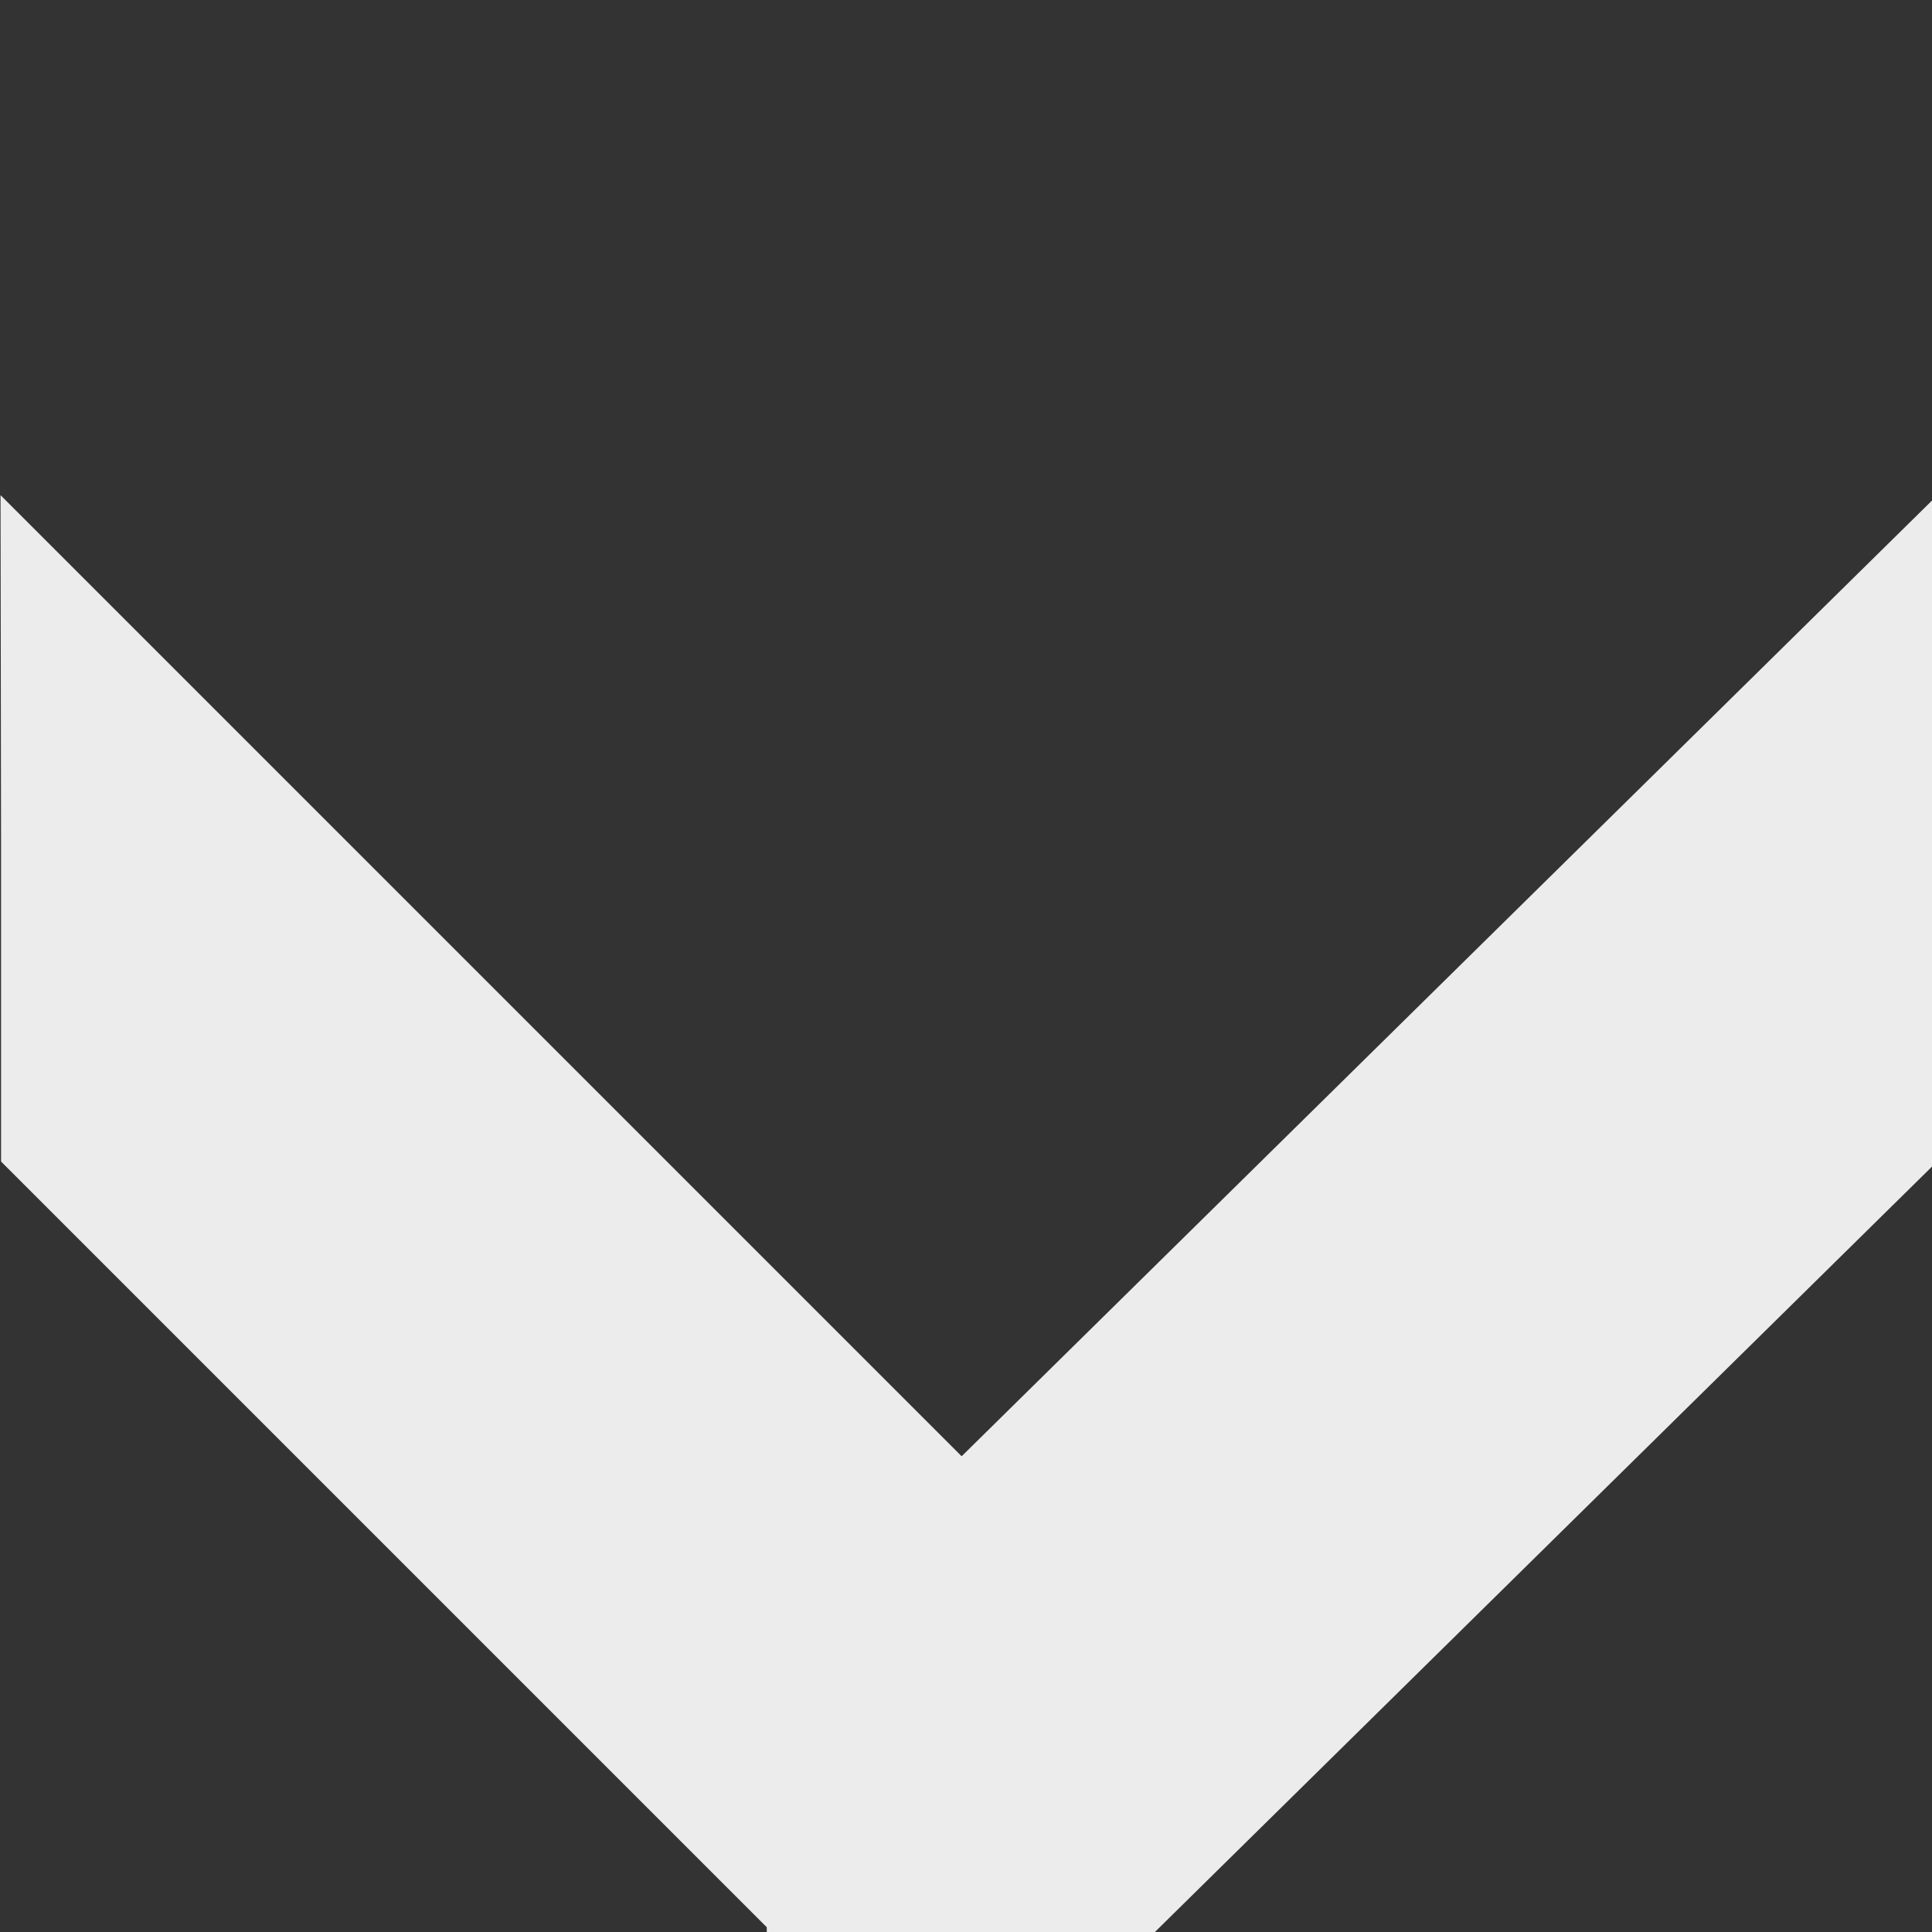 <?xml version="1.0" encoding="UTF-8"?>
<!-- Created with Inkscape (http://www.inkscape.org/) -->
<svg width="210mm" height="210mm" version="1.1" viewBox="0 0 210 210" xmlns="http://www.w3.org/2000/svg">
 <rect x="0" y="0" width="210" height="210" fill="#333333" stroke="none"/>
 <g fill="#ececec">
  <path d="m0.115 91.403v34.851l84.13 84.13h41.123v-31.252l-125.31-125.31z"/>
  <path d="m210.56 91.387v34.865l-85.447 84.162h-41.767v-31.264l127.28-125.36z"/>
 </g>
</svg>
